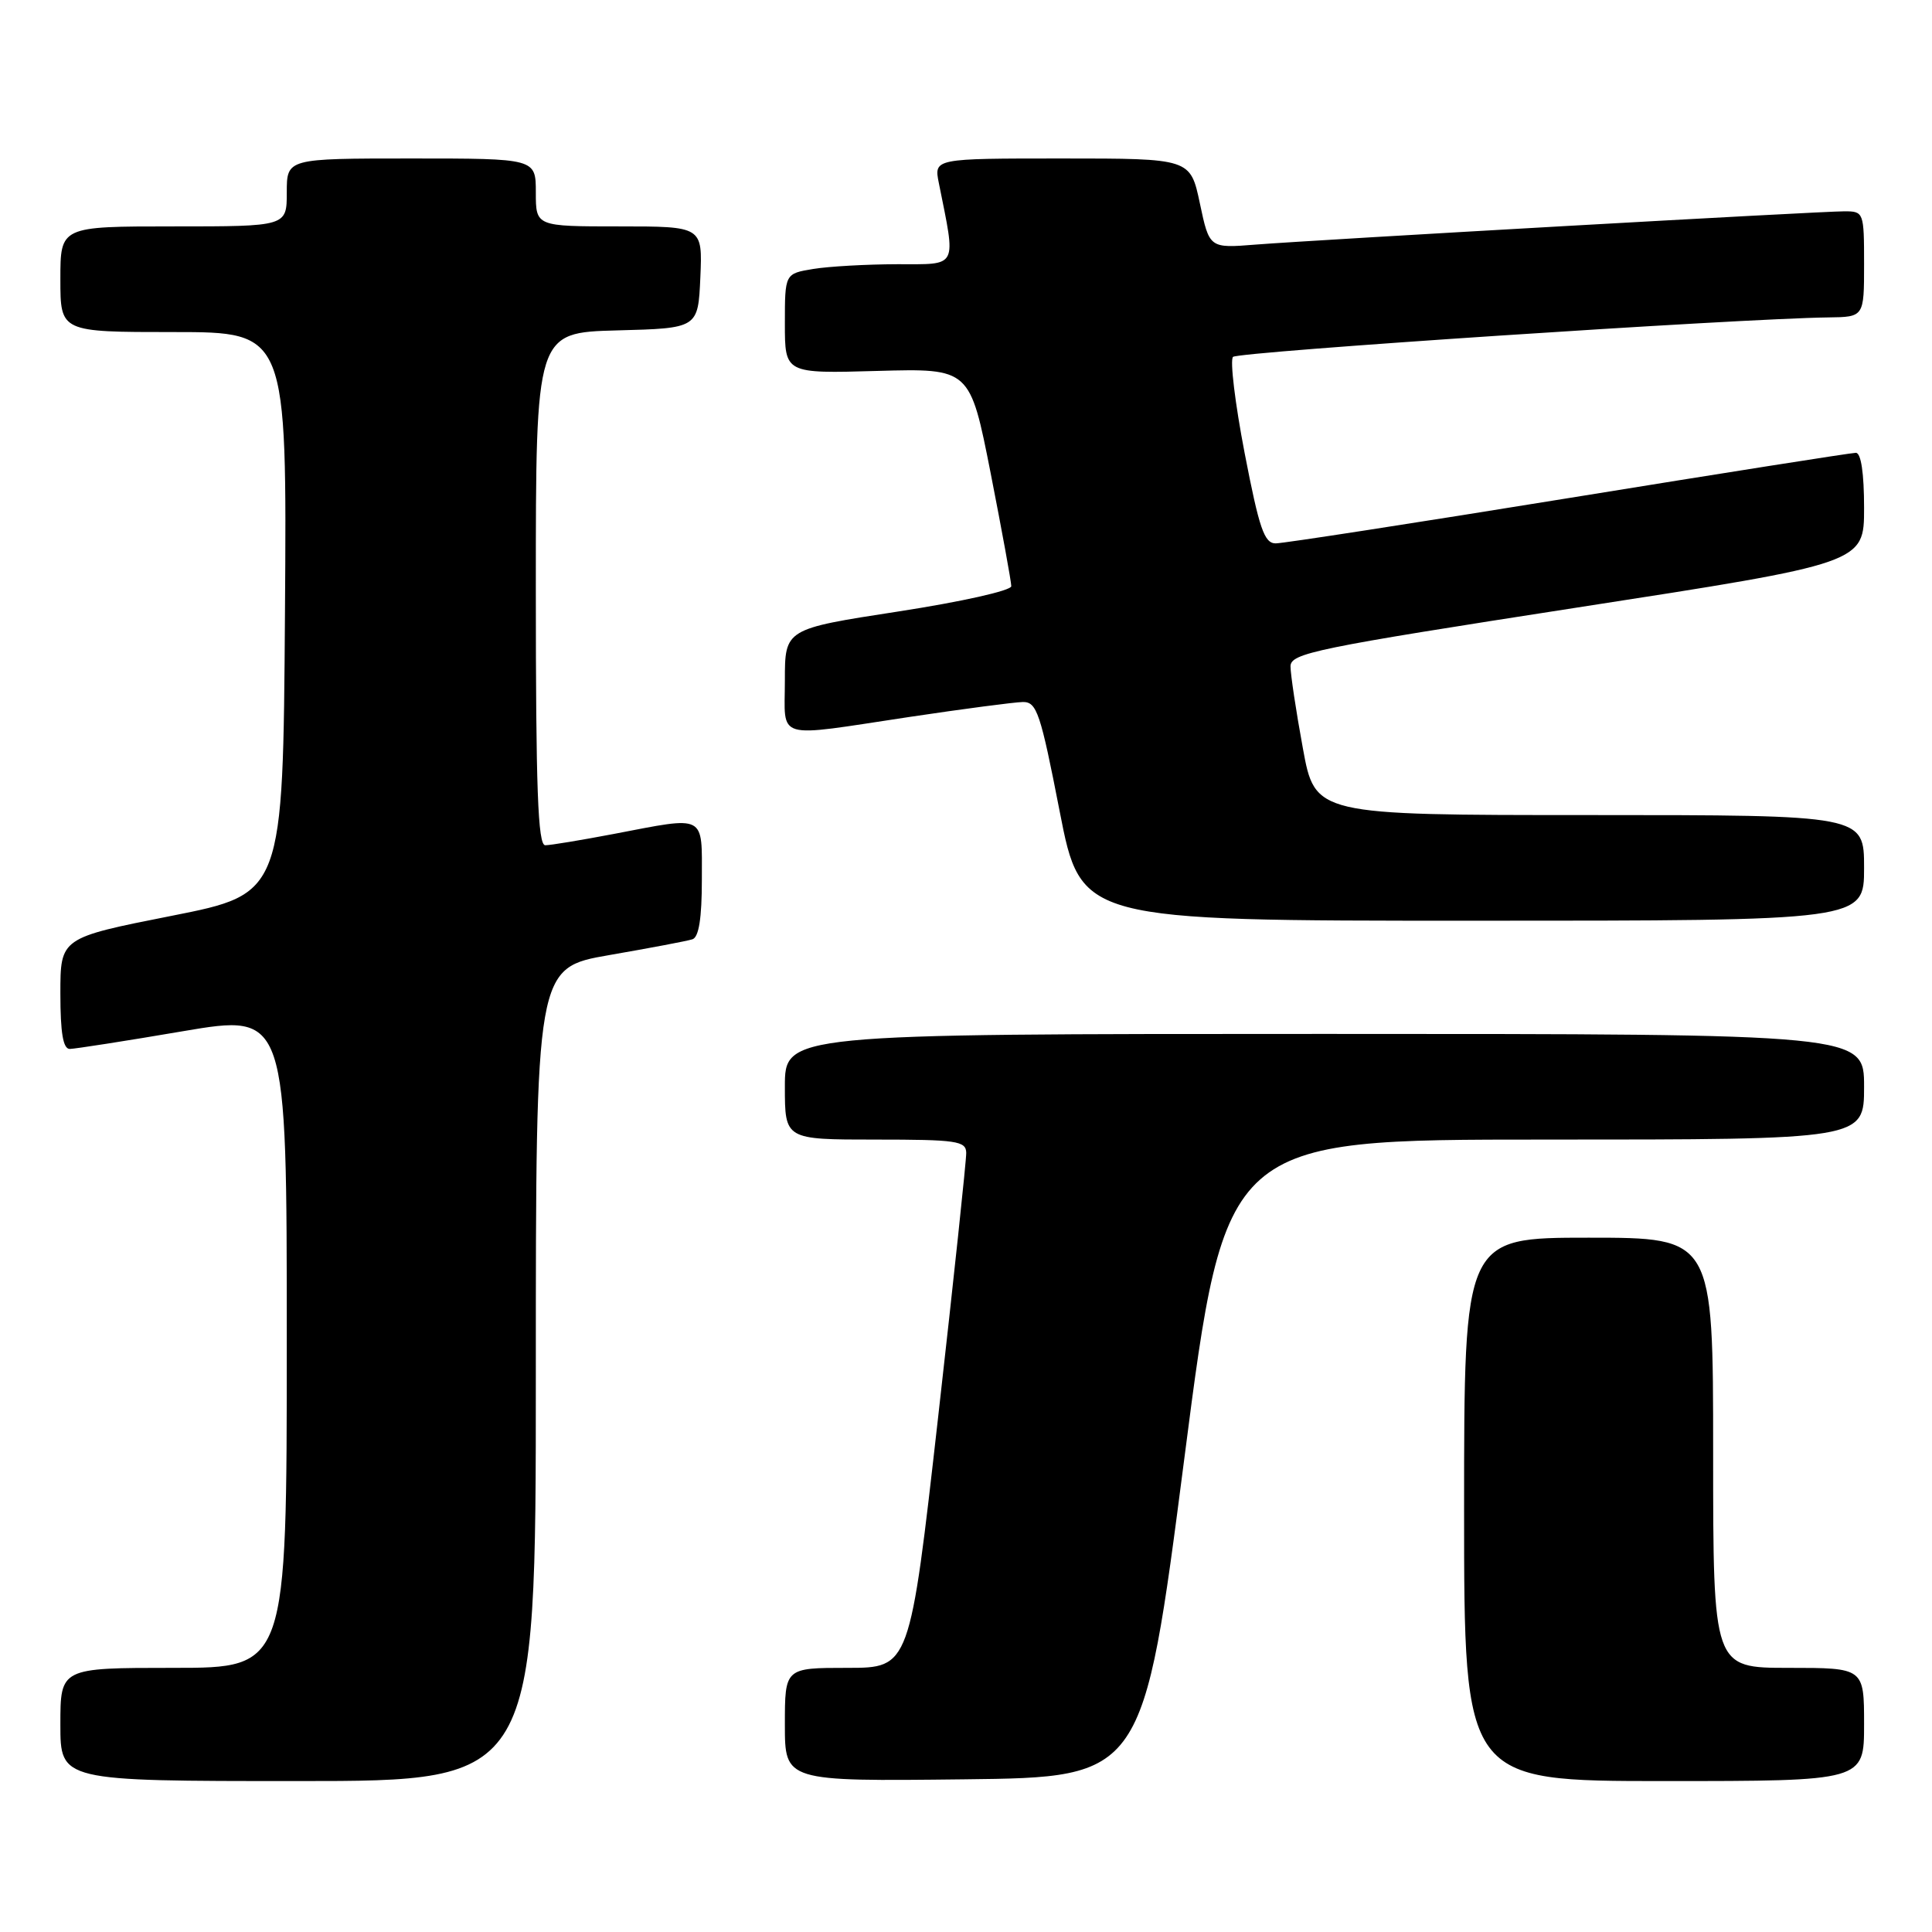 <?xml version="1.0" encoding="UTF-8" standalone="no"?>
<!DOCTYPE svg PUBLIC "-//W3C//DTD SVG 1.1//EN" "http://www.w3.org/Graphics/SVG/1.1/DTD/svg11.dtd" >
<svg xmlns="http://www.w3.org/2000/svg" xmlns:xlink="http://www.w3.org/1999/xlink" version="1.1" viewBox="0 0 256 256">
 <g >
 <path fill="currentColor"
d=" M 71.00 182.12 C 71.00 128.24 71.00 128.24 80.75 126.55 C 86.11 125.62 91.06 124.69 91.75 124.46 C 92.60 124.19 93.00 121.68 93.00 116.53 C 93.00 107.79 93.67 108.14 81.34 110.50 C 77.03 111.32 72.94 112.00 72.25 112.00 C 71.27 112.00 71.00 104.54 71.00 78.03 C 71.00 44.07 71.00 44.07 81.75 43.78 C 92.50 43.50 92.50 43.50 92.80 36.75 C 93.09 30.00 93.09 30.00 82.05 30.00 C 71.00 30.00 71.00 30.00 71.00 25.50 C 71.00 21.00 71.00 21.00 54.50 21.00 C 38.00 21.00 38.00 21.00 38.00 25.50 C 38.00 30.00 38.00 30.00 23.00 30.00 C 8.00 30.00 8.00 30.00 8.00 37.00 C 8.00 44.00 8.00 44.00 23.01 44.00 C 38.02 44.00 38.02 44.00 37.76 81.21 C 37.50 118.43 37.50 118.43 22.75 121.35 C 8.00 124.27 8.00 124.27 8.00 131.64 C 8.00 136.87 8.36 139.00 9.25 138.99 C 9.94 138.98 16.69 137.93 24.25 136.64 C 38.00 134.31 38.00 134.31 38.00 177.65 C 38.00 221.00 38.00 221.00 23.00 221.00 C 8.00 221.00 8.00 221.00 8.00 228.50 C 8.00 236.00 8.00 236.00 39.50 236.00 C 71.00 236.00 71.00 236.00 71.00 182.12 Z  M 156.93 193.25 C 162.38 151.00 162.38 151.00 204.69 151.00 C 247.00 151.00 247.00 151.00 247.00 144.00 C 247.00 137.00 247.00 137.00 175.50 137.00 C 104.00 137.00 104.00 137.00 104.00 144.00 C 104.00 151.00 104.00 151.00 116.00 151.00 C 126.75 151.00 128.00 151.18 128.03 152.75 C 128.05 153.71 126.38 169.46 124.31 187.75 C 120.55 221.00 120.55 221.00 112.28 221.00 C 104.00 221.00 104.00 221.00 104.00 228.52 C 104.00 236.04 104.00 236.04 127.74 235.77 C 151.47 235.50 151.47 235.50 156.93 193.25 Z  M 247.00 228.50 C 247.00 221.00 247.00 221.00 237.00 221.00 C 227.00 221.00 227.00 221.00 227.00 192.50 C 227.00 164.00 227.00 164.00 210.50 164.00 C 194.00 164.00 194.00 164.00 194.00 200.00 C 194.00 236.00 194.00 236.00 220.50 236.00 C 247.00 236.00 247.00 236.00 247.00 228.50 Z  M 247.00 115.00 C 247.00 108.00 247.00 108.00 210.63 108.00 C 174.25 108.00 174.25 108.00 172.63 99.11 C 171.73 94.22 171.00 89.35 171.00 88.30 C 171.00 86.55 174.28 85.88 209.00 80.50 C 247.00 74.62 247.00 74.62 247.00 67.31 C 247.00 62.71 246.60 60.00 245.91 60.00 C 245.31 60.00 228.18 62.70 207.84 66.00 C 187.49 69.30 170.03 72.00 169.04 72.00 C 167.52 72.00 166.86 70.06 164.92 60.03 C 163.65 53.44 162.96 47.71 163.38 47.29 C 164.06 46.61 230.41 42.21 242.25 42.06 C 247.00 42.00 247.00 42.00 247.00 35.00 C 247.00 28.13 246.95 28.00 244.40 28.00 C 241.10 28.00 174.55 31.77 166.38 32.41 C 160.25 32.90 160.25 32.90 158.99 26.95 C 157.73 21.00 157.73 21.00 140.74 21.00 C 123.75 21.00 123.75 21.00 124.40 24.25 C 126.69 35.68 127.04 35.00 118.88 35.01 C 114.82 35.02 109.81 35.30 107.75 35.64 C 104.00 36.26 104.00 36.26 104.00 42.88 C 104.00 49.50 104.00 49.50 116.27 49.15 C 128.53 48.81 128.53 48.81 131.27 62.71 C 132.77 70.36 134.00 77.09 134.00 77.67 C 134.00 78.26 127.38 79.74 119.00 81.03 C 104.00 83.34 104.00 83.34 104.00 90.17 C 104.00 98.20 102.39 97.72 120.50 95.00 C 127.65 93.93 134.42 93.04 135.54 93.02 C 137.38 93.00 137.87 94.46 140.41 107.50 C 143.24 122.00 143.24 122.00 195.12 122.00 C 247.00 122.00 247.00 122.00 247.00 115.00 Z "/>
</g>
</svg>